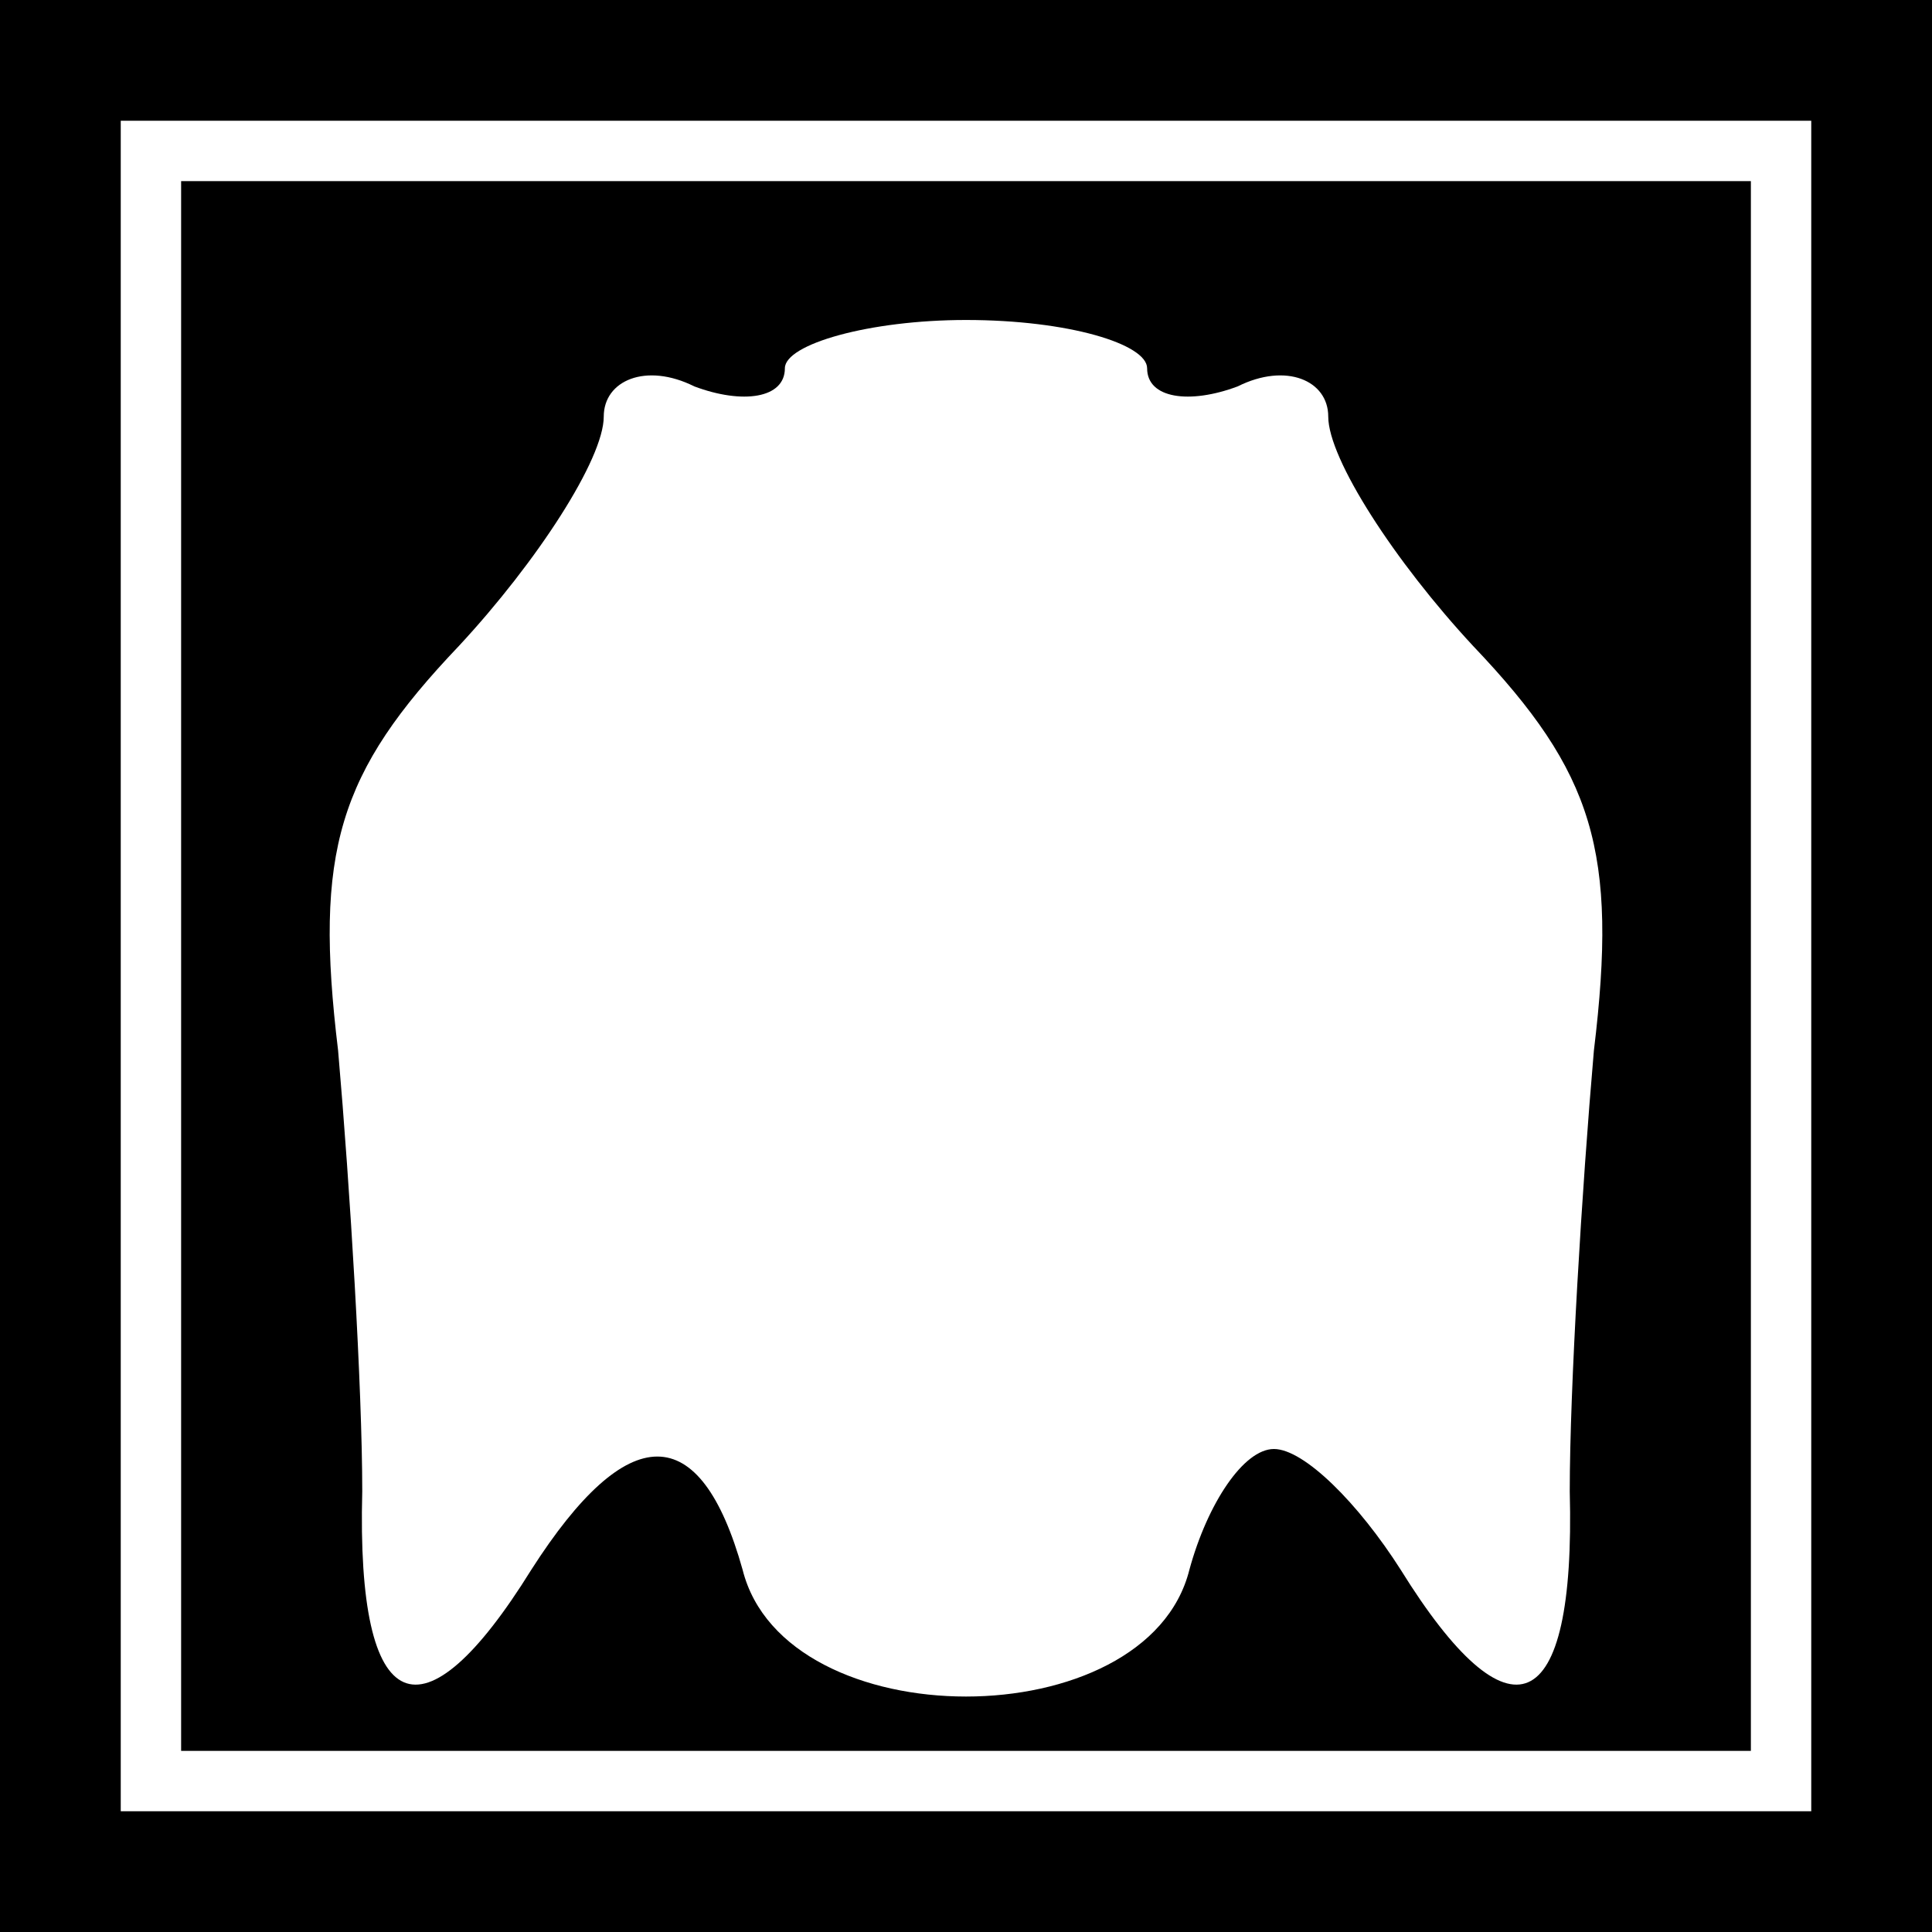 <?xml version="1.0" standalone="no"?>
<!DOCTYPE svg PUBLIC "-//W3C//DTD SVG 20010904//EN"
 "http://www.w3.org/TR/2001/REC-SVG-20010904/DTD/svg10.dtd">
<svg version="1.0" xmlns="http://www.w3.org/2000/svg"
 width="32pt" height="32pt" viewBox="0 0 32 32"
 preserveAspectRatio="xMidYMid meet">
<rect x="0" y="0" width="32" height="32" fill="#808080" stroke="none"/>
<g transform="translate(0,32) scale(0.1,-0.1)"
fill="#000000" stroke="none">
<path fill="#000000" stroke="none" d="M0 160 l0 -160 160 0 160 0 0 160 0
160 -160 0 -160 0 0 -160z"/>
<path fill="#ffffff" stroke="none" d="M300 160 l0 -140 -140 0 -140 0 0 140
0 140 140 0 140 0 0 -140z"/>
<path fill="#000000" stroke="none" d="M30 160 l0 -130 130 0 130 0 0 130 0
130 -130 0 -130 0 0 -130z"/>
<path fill="#ffffff" stroke="none" d="M190 259 c0 -5 7 -6 15 -3 8 4 15 1 15
-5 0 -7 11 -24 24 -38 20 -21 24 -34 20 -67 -2 -23 -4 -56 -4 -73 1 -38 -10
-42 -28 -13 -7 11 -16 20 -21 20 -5 0 -11 -9 -14 -20 -7 -28 -67 -28 -74 0 -7
25 -19 25 -35 0 -18 -29 -29 -25 -28 13 0 17 -2 50 -4 73 -4 33 0 46 20 67 13
14 24 31 24 38 0 6 7 9 15 5 8 -3 15 -2 15 3 0 4 14 8 30 8 17 0 30 -4 30 -8z"/>
</g>
</svg>
